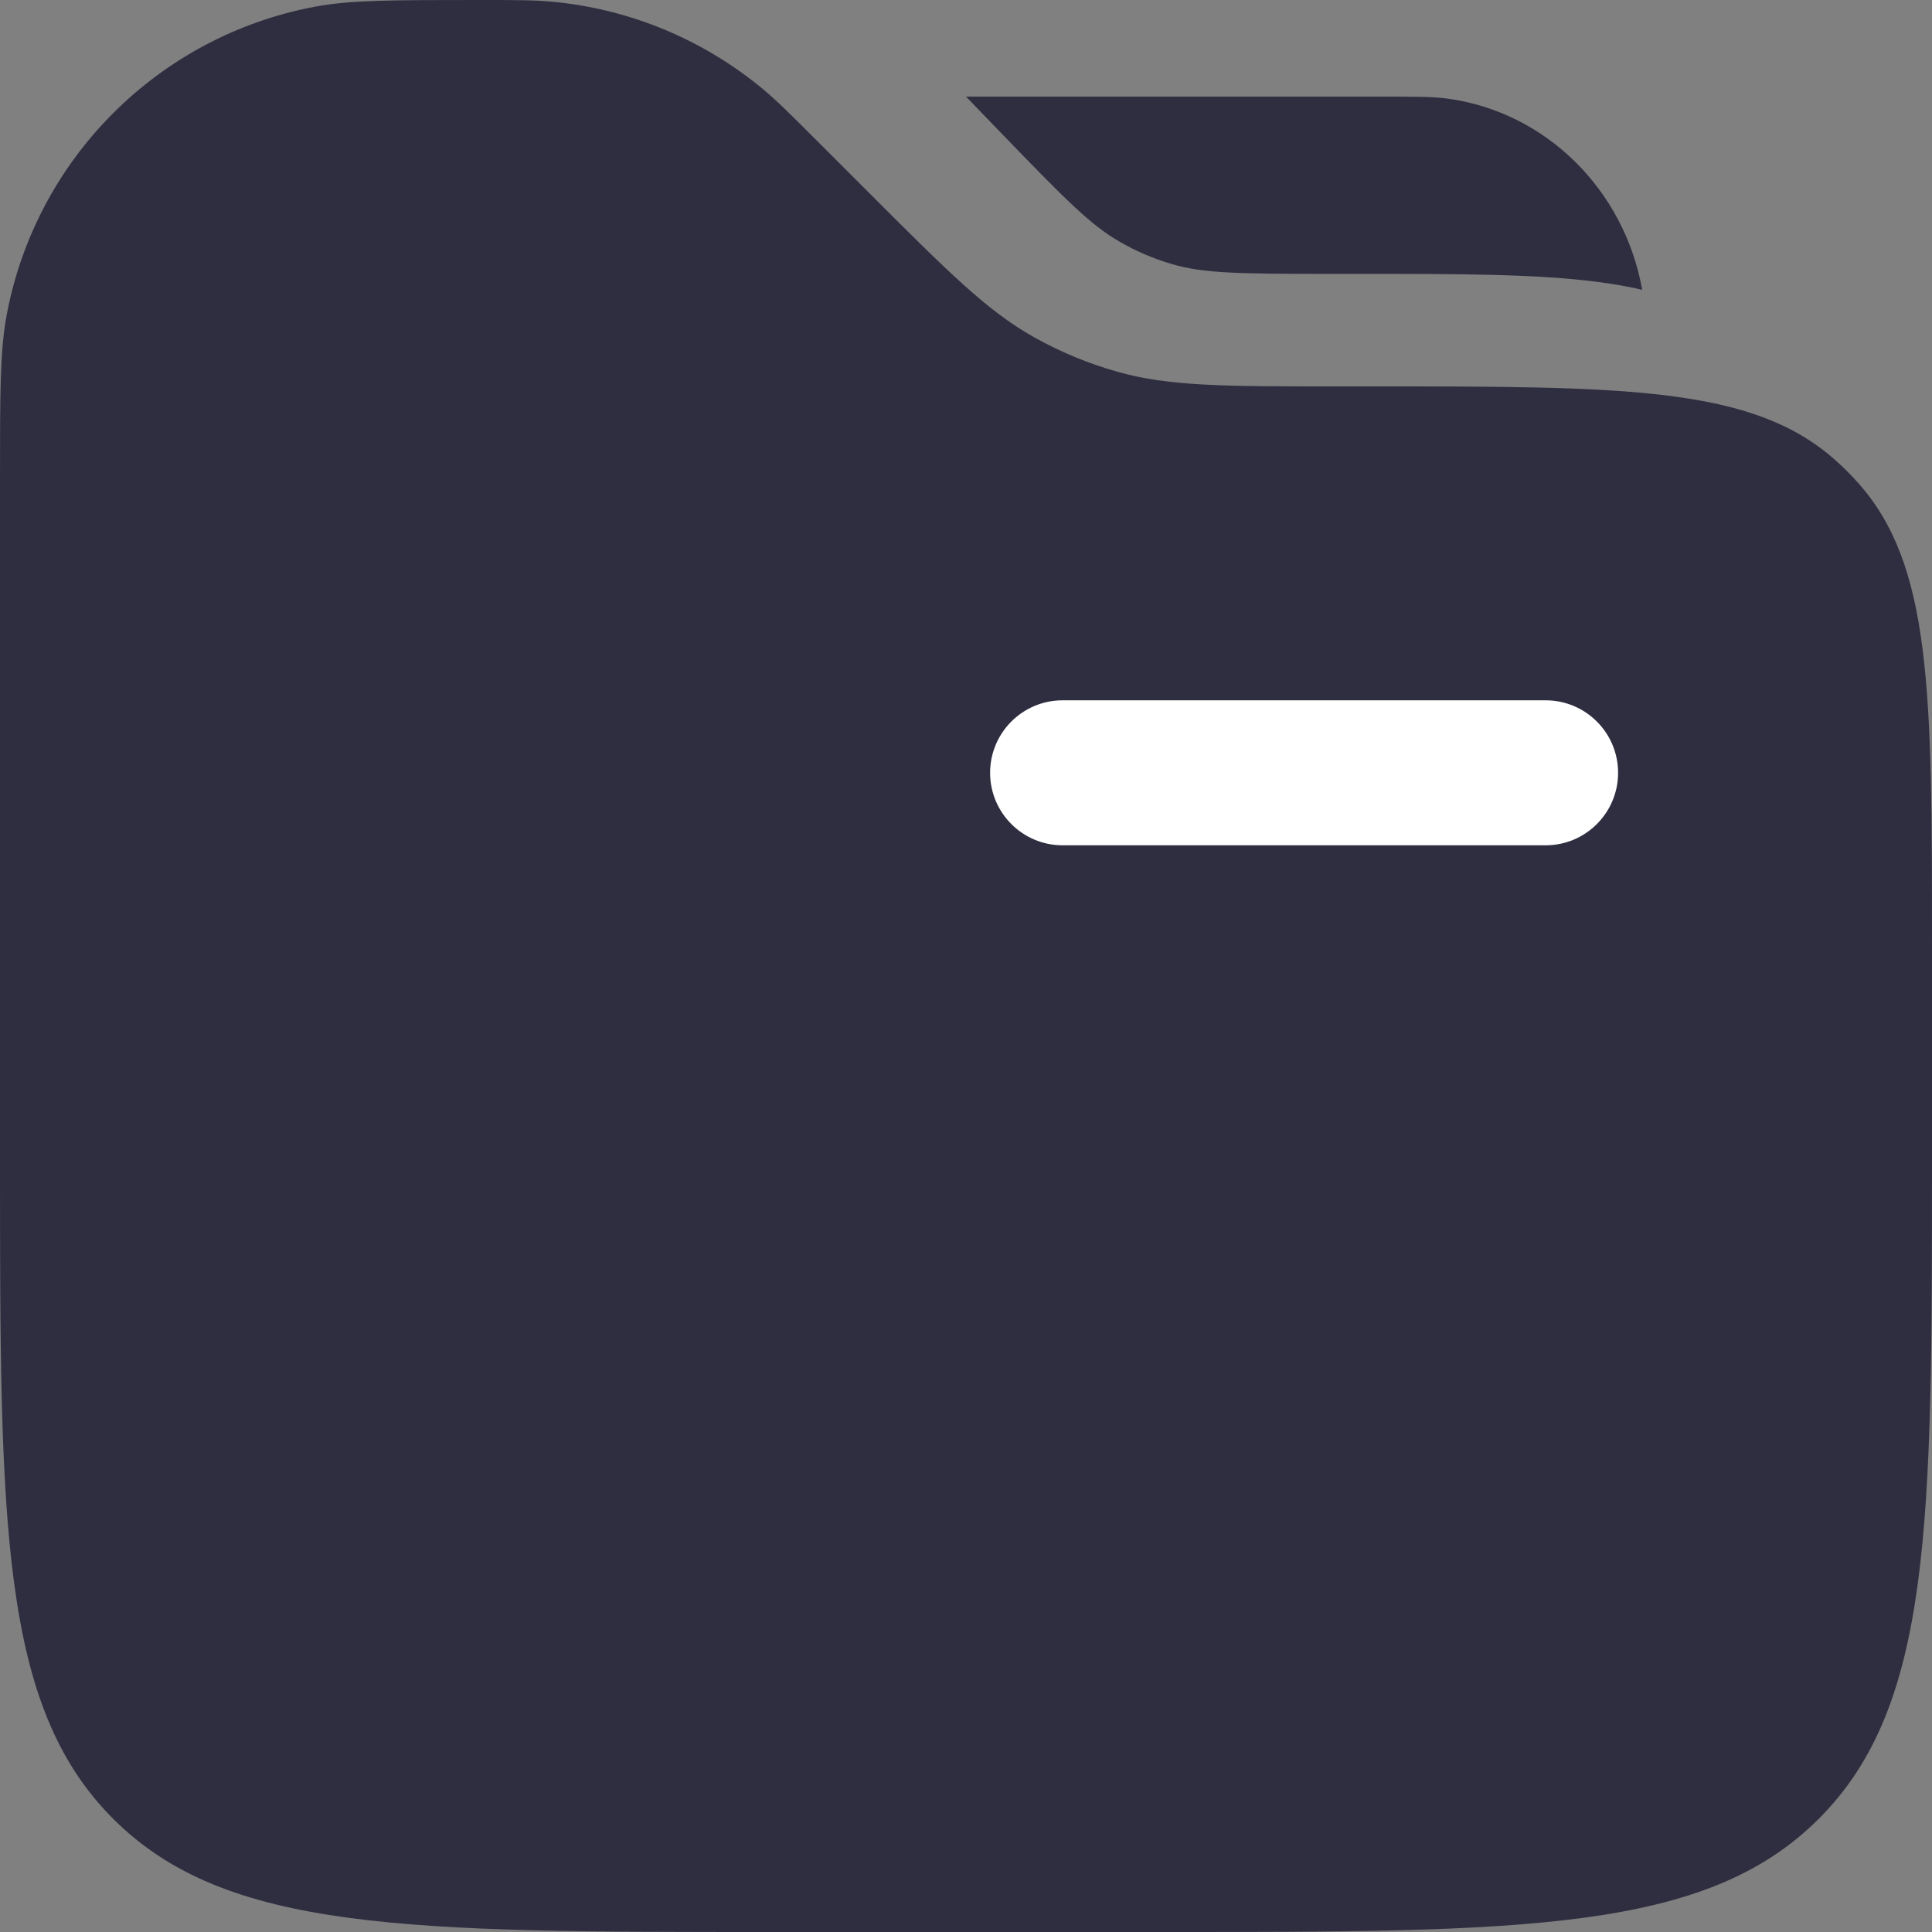 <svg width="25" height="25" viewBox="0 0 25 25" fill="none" xmlns="http://www.w3.org/2000/svg">
<rect x="0" y="0" width="25" height="25" fill="#808080" stroke="none"/>
<path d="M0 6.187C0 5.084 9.31323e-09 4.532 0.087 4.073C0.468 2.05 2.05 0.468 4.073 0.087C4.532 9.31323e-09 5.084 0 6.187 0C6.671 0 6.912 0 7.144 0.022C8.146 0.115 9.096 0.509 9.87 1.151C10.05 1.3 10.22 1.47 10.562 1.812L11.25 2.5C12.27 3.52 12.78 4.03 13.39 4.369C13.726 4.556 14.081 4.703 14.45 4.808C15.122 5 15.843 5 17.285 5H17.753C21.043 5 22.688 5 23.758 5.962C23.856 6.05 23.95 6.144 24.038 6.242C25 7.312 25 8.957 25 12.247V15C25 19.714 25 22.071 23.535 23.535C22.071 25 19.714 25 15 25H10C5.286 25 2.929 25 1.464 23.535C1.49012e-07 22.071 0 19.714 0 15V6.187Z" fill="#2F2E41"/>
<path fill-rule="evenodd" clip-rule="evenodd" d="M12.812 10C12.812 9.482 13.232 9.062 13.75 9.062H20C20.518 9.062 20.938 9.482 20.938 10C20.938 10.518 20.518 10.938 20 10.938H13.75C13.232 10.938 12.812 10.518 12.812 10Z" fill="white"/>
<path d="M18.732 1.276C18.54 1.25 18.311 1.25 17.854 1.25H12.5L12.962 1.729C13.795 2.591 14.115 2.913 14.485 3.126C14.699 3.25 14.927 3.348 15.163 3.417C15.57 3.537 16.016 3.544 17.193 3.544H17.611C18.864 3.544 19.874 3.544 20.674 3.648C20.873 3.674 21.065 3.707 21.25 3.75C21.018 2.454 20.005 1.45 18.732 1.276Z" fill="#2F2E41"/>
</svg>
